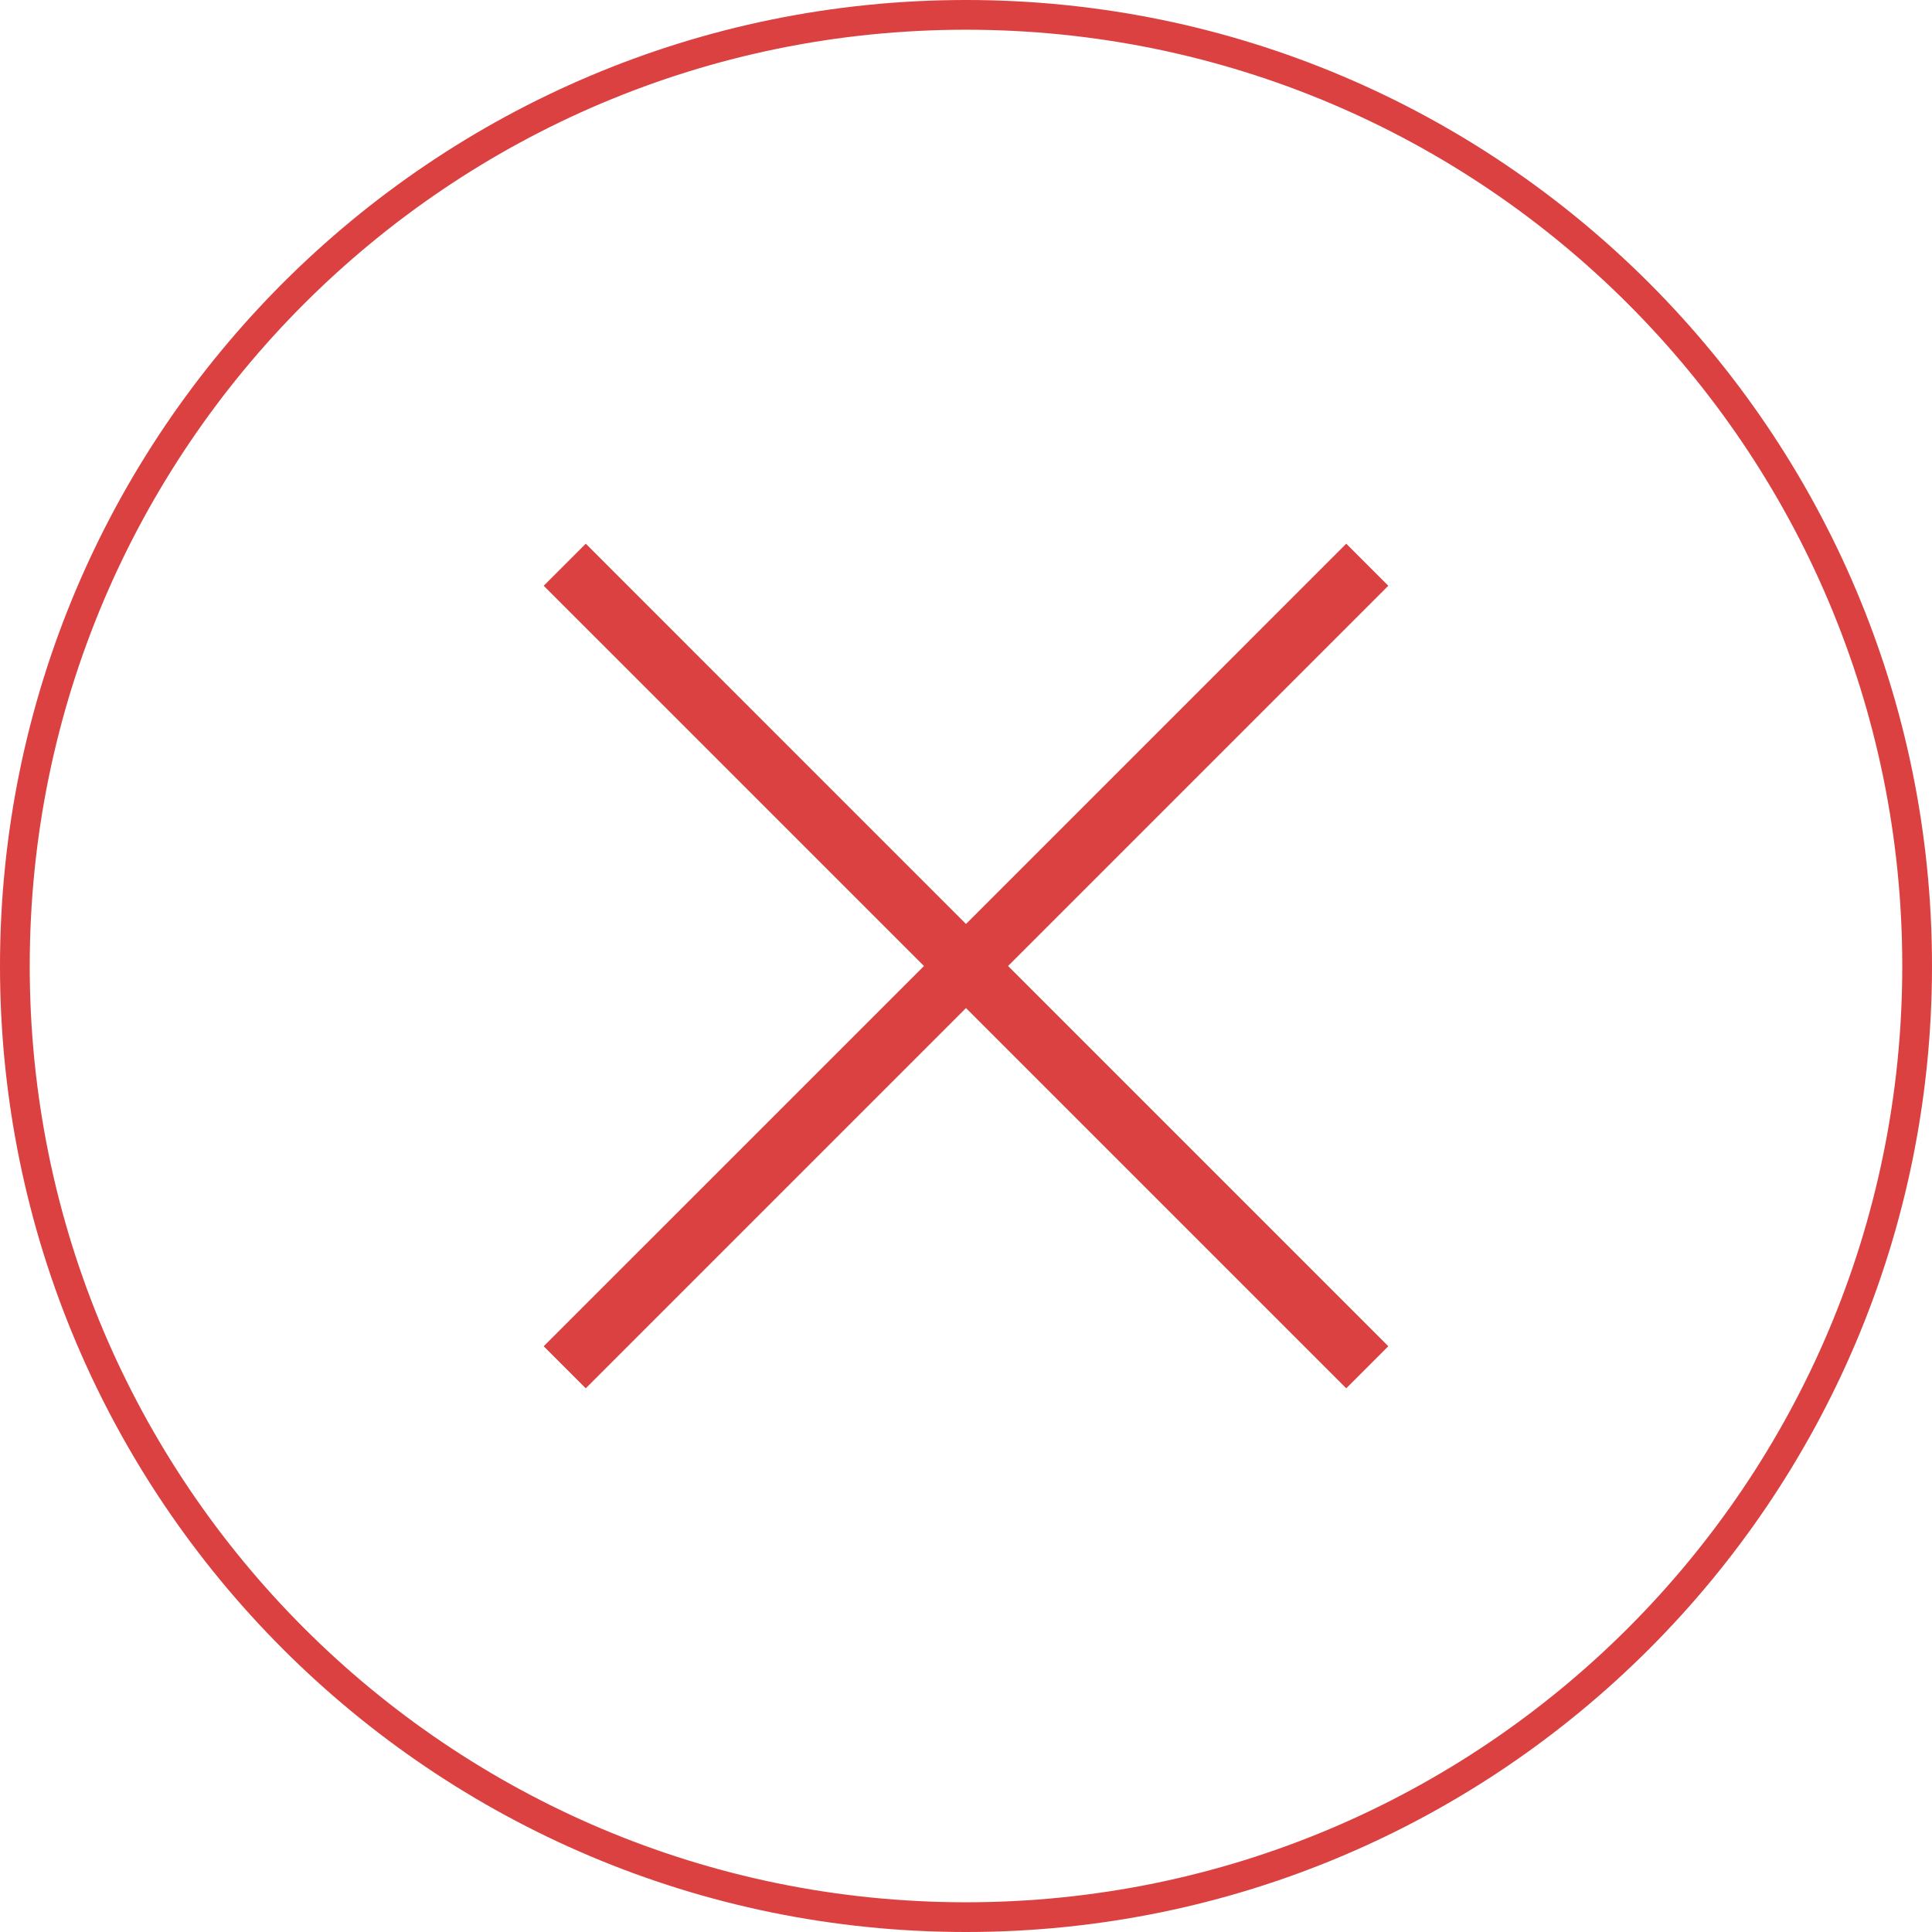 <svg width="80" height="80" viewBox="0 0 80 80" fill="none" xmlns="http://www.w3.org/2000/svg">
<path d="M55.745 22.514L40 38.26L24.255 22.514L22.514 24.255L38.26 40L22.514 55.745L24.255 57.486L40 41.741L55.745 57.486L57.486 55.745L41.741 40L57.486 24.255L55.745 22.514Z" fill="#DB4141"/>
<path fill-rule="evenodd" clip-rule="evenodd" d="M80 40C80 62.091 62.091 80 40 80C17.909 80 0 62.091 0 40C0 17.909 17.909 0 40 0C62.091 0 80 17.909 80 40ZM78.769 40C78.769 61.412 61.412 78.769 40 78.769C18.588 78.769 1.231 61.412 1.231 40C1.231 18.588 18.588 1.231 40 1.231C61.412 1.231 78.769 18.588 78.769 40Z" fill="#DB4141"/>
</svg>
